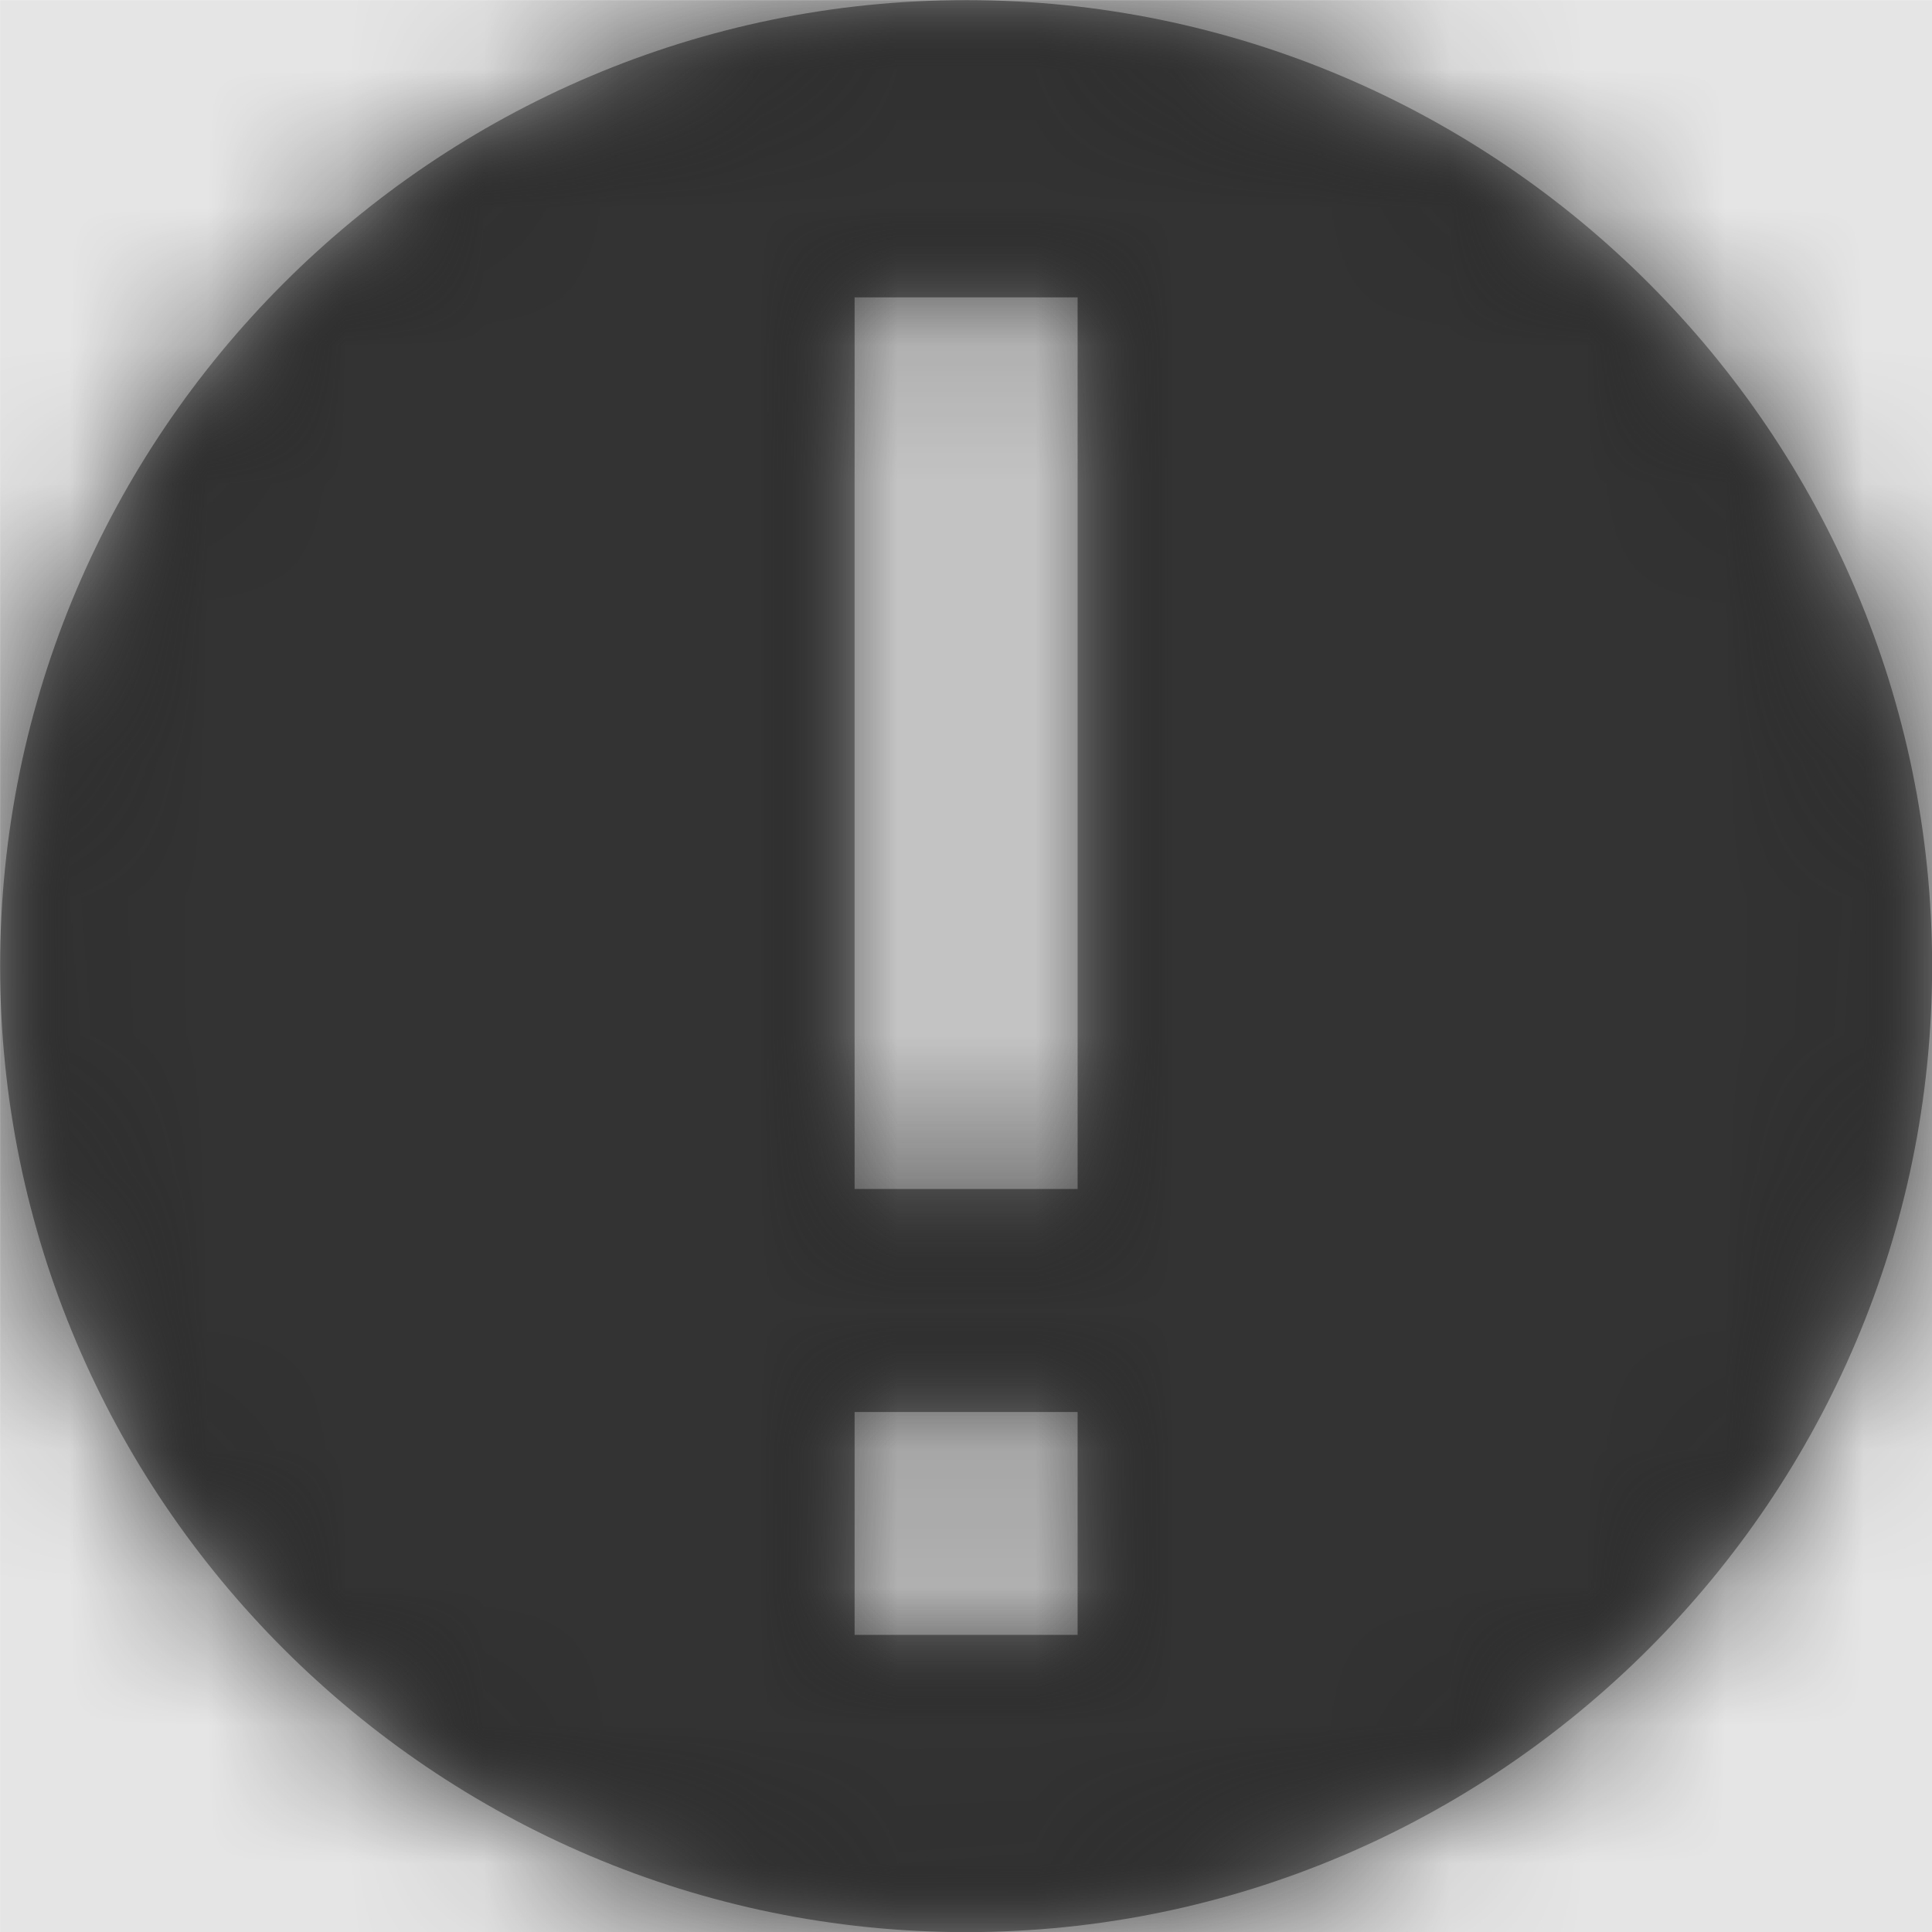 <svg width="1000" height="1000" viewBox="0 0 1000 1000" version="1.1" xmlns="http://www.w3.org/2000/svg" xmlns:xlink="http://www.w3.org/1999/xlink">
<title>status-error</title>
<desc>Created using Figma</desc>
<g id="Canvas" transform="matrix(71.429 0 0 71.429 -11214.3 -14428.6)">
<rect x="157" y="202" width="14" height="14" fill="#E5E5E5"/>
<g id="status-error">
<mask id="mask0_outline" mask-type="alpha">
<g id="Mask">
<use xlink:href="#path0_fill" transform="translate(157 202)" fill="#FFFFFF"/>
</g>
</mask>
<g id="Mask" mask="url(#mask0_outline)">
<use xlink:href="#path0_fill" transform="translate(157 202)"/>
</g>
<g id="&#226;&#134;&#170;&#240;&#159;&#142;&#168;Color" mask="url(#mask0_outline)">
<g id="Rectangle 3">
<use xlink:href="#path1_fill" transform="translate(157 202)" fill="#333333"/>
</g>
</g>
</g>
</g>
<defs>
<path id="path0_fill" fill-rule="evenodd" d="M 7 0C 3.142 0 0 3.142 0 7C 0 10.858 3.142 14 7 14C 10.858 14 14 10.858 14 7C 14 3.142 10.862 0 7 0ZM 6.192 11.846L 6.192 10.231L 7.808 10.231L 7.808 11.846L 6.192 11.846ZM 6.192 2.154L 6.192 8.615L 7.808 8.615L 7.808 2.154L 6.192 2.154Z"/>
<path id="path1_fill" fill-rule="evenodd" d="M 0 0L 14 0L 14 14L 0 14L 0 0Z"/>
</defs>
</svg>
